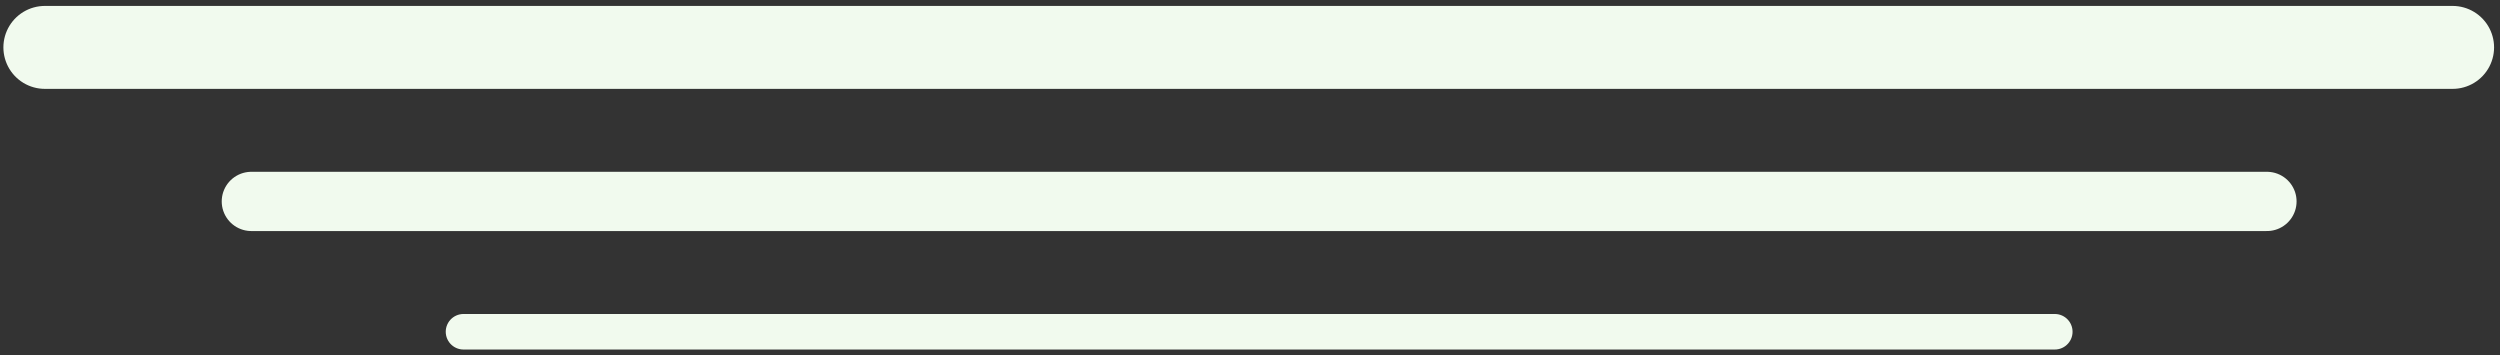 <svg viewBox="0 0 211 30" fill="none" xmlns="http://www.w3.org/2000/svg">
<rect x="0" y="0" width="211" height="30" fill="#333333" stroke="none"/>
<path d="M3.786 4L207 4" stroke="#F1FAEE" stroke-width="7" stroke-linecap="round"/>
<path d="M21.213 17L191.331 17" stroke="#F1FAEE" stroke-width="5" stroke-linecap="round"/>
<path d="M39.12 28L173.424 28" stroke="#F1FAEE" stroke-width="3" stroke-linecap="round"/>
</svg>
